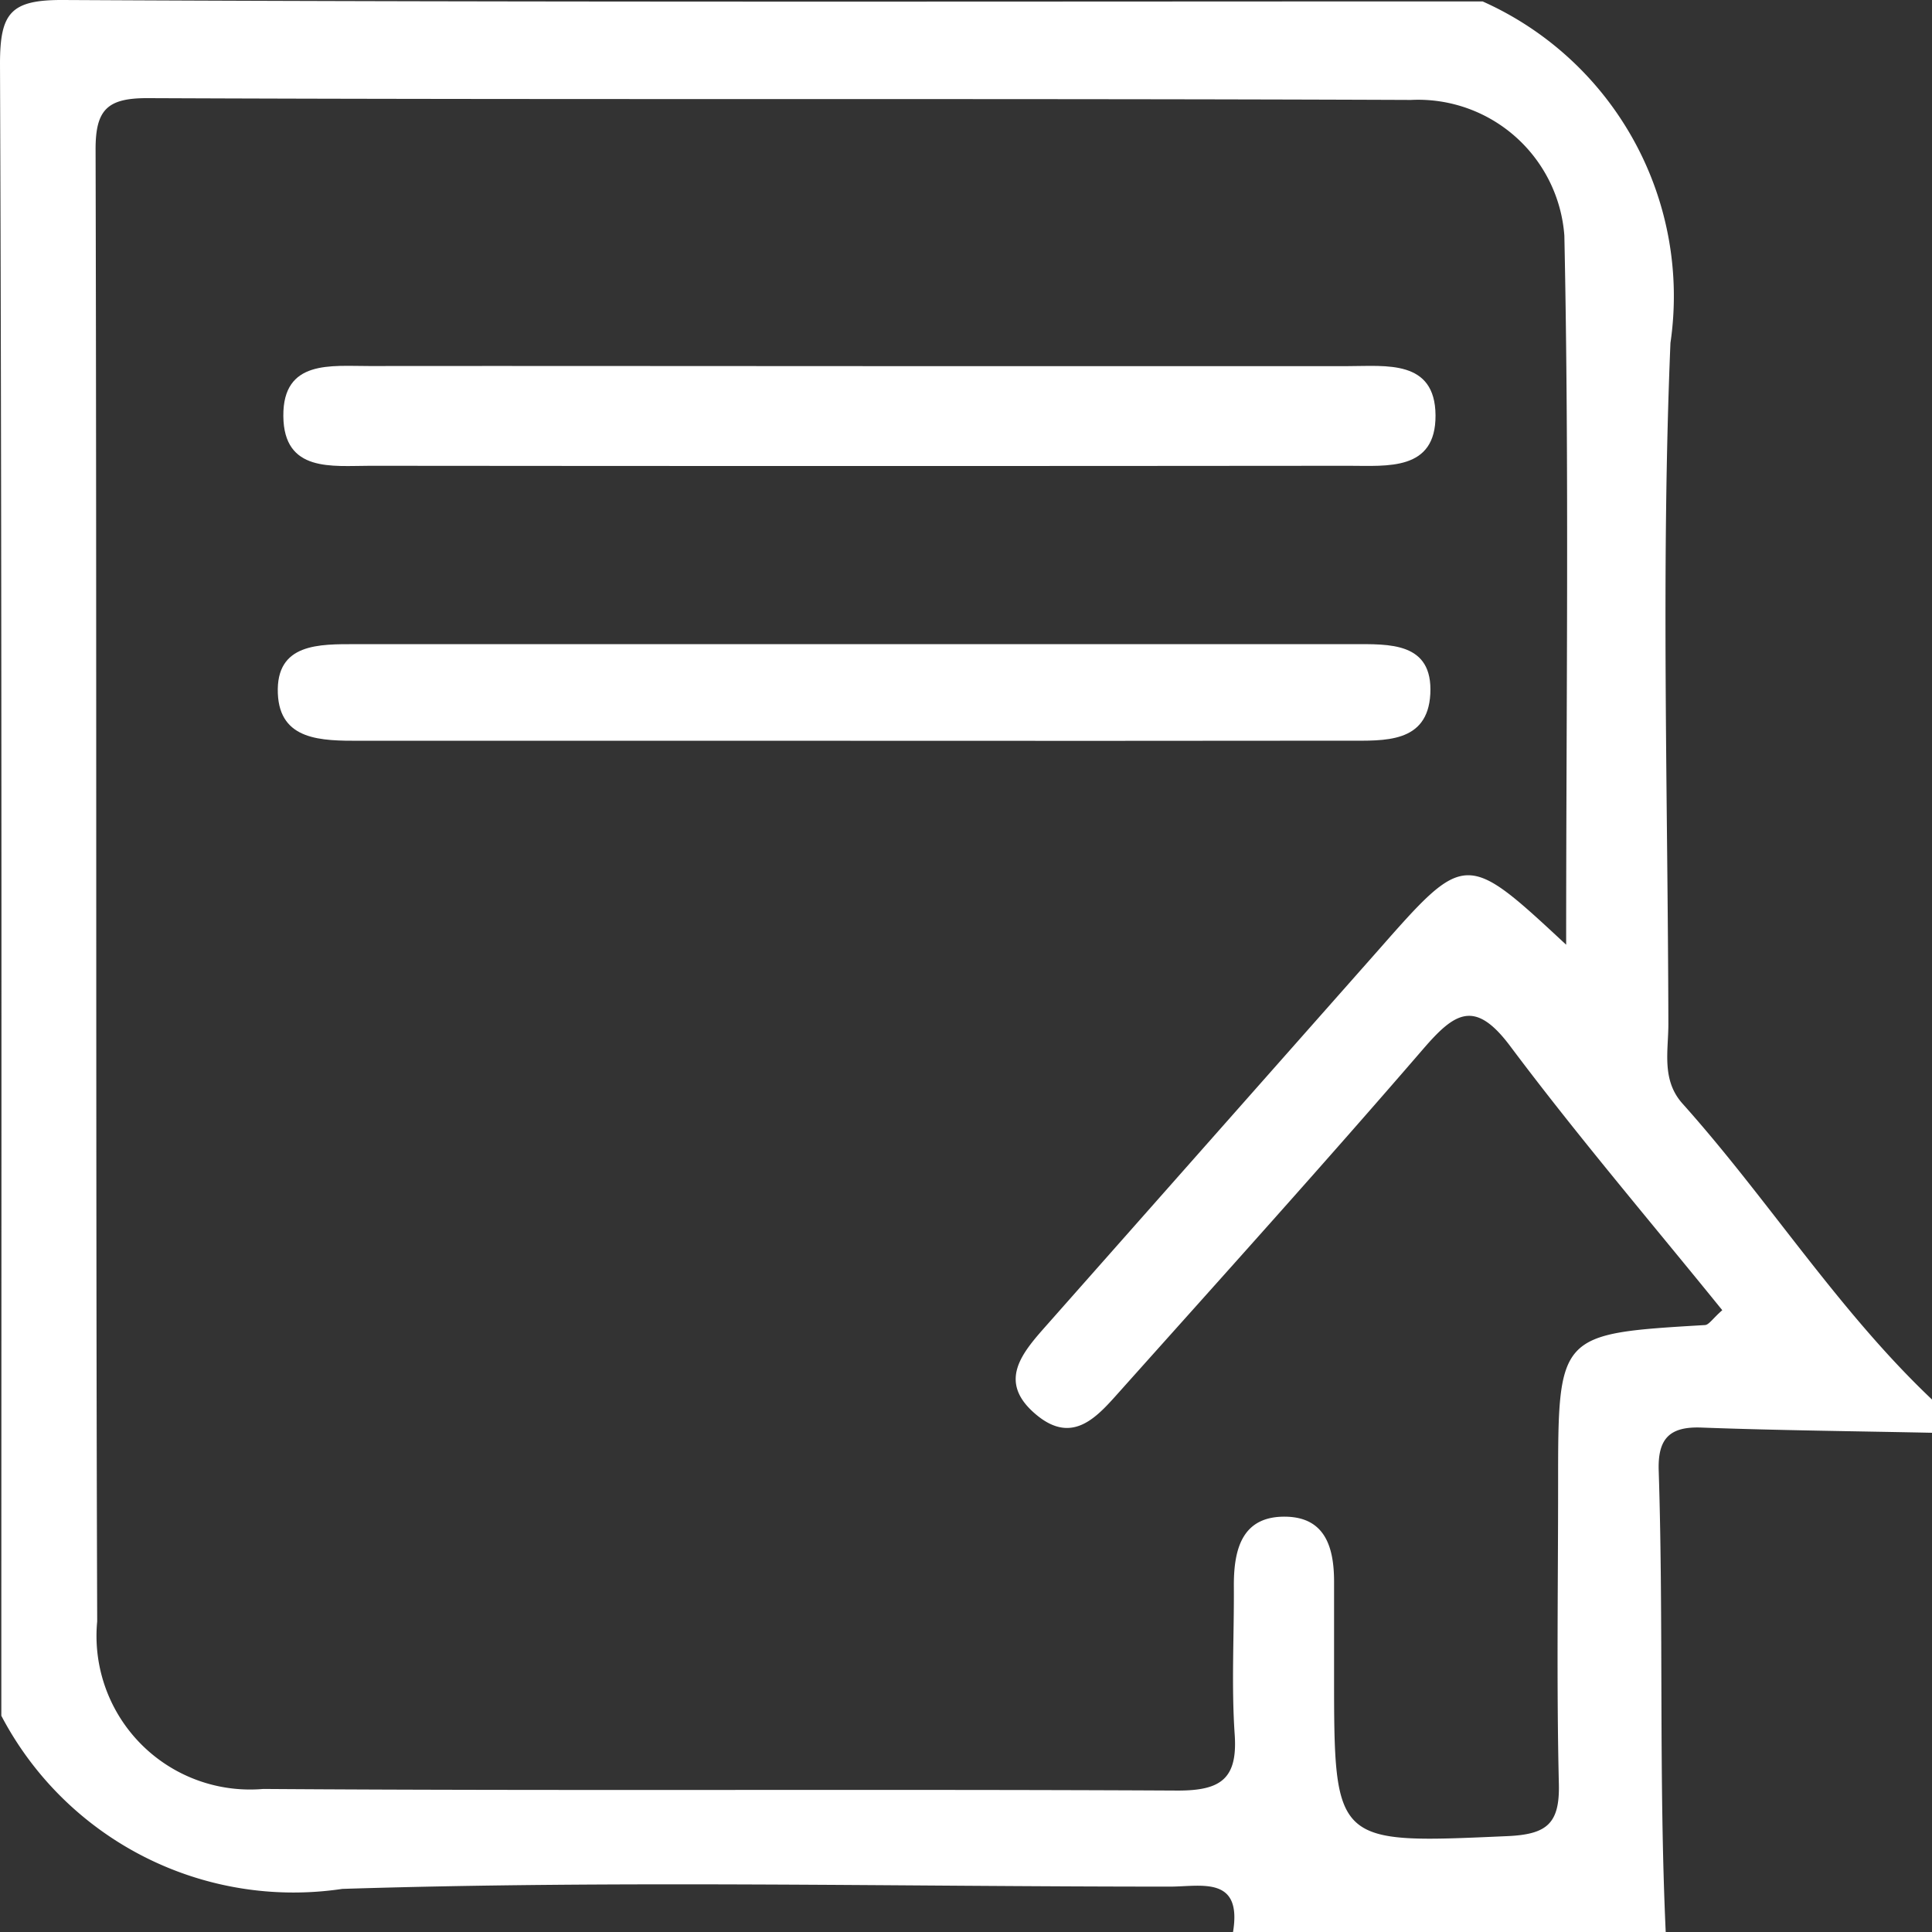 <svg xmlns="http://www.w3.org/2000/svg" width="20.395" height="20.396" viewBox="0 0 20.395 20.396">
  <rect x="0" y="0" width="20.395" height="20.396" fill="#333333" stroke="none"/>
  <g id="Group_166" data-name="Group 166" transform="translate(-196.922 -328.915)">
    <path id="Path_129" data-name="Path 129" d="M196.936,347.027c0-5.812.008-11.625-.014-17.437,0-.54.112-.678.668-.675,4.994.026,9.989.015,14.983.015a3.407,3.407,0,0,1,1.983,3.605c-.1,2.393-.027,4.794-.022,7.191,0,.285-.074.589.149.839.909,1.015,1.639,2.181,2.634,3.124v.351c-.812-.017-1.623-.025-2.434-.055-.339-.013-.462.119-.451.455.052,1.624,0,3.249.074,4.872h-4.568c.1-.6-.339-.481-.666-.481-2.913,0-5.827-.068-8.737.024A3.482,3.482,0,0,1,196.936,347.027Zm16.519-8.139c0-2.543.033-5.015-.019-7.486a1.548,1.548,0,0,0-1.62-1.432c-4.448-.018-8.9,0-13.342-.019-.42,0-.544.123-.543.543.013,5.179,0,10.358.017,15.537A1.621,1.621,0,0,0,199.7,347.8c3.218.022,6.437,0,9.656.017.45,0,.632-.121.6-.591-.036-.524-.005-1.053-.009-1.579,0-.391.094-.734.558-.721.41.012.5.33.5.687,0,.322,0,.644,0,.966,0,1.814,0,1.8,1.827,1.719.417-.018.556-.129.546-.55-.025-1.053-.008-2.106-.008-3.16,0-1.594,0-1.593,1.548-1.685.043,0,.083-.068.185-.157-.748-.924-1.522-1.831-2.236-2.784-.373-.5-.585-.363-.919.024-1.051,1.218-2.129,2.413-3.2,3.611-.233.26-.491.577-.88.258-.433-.355-.15-.665.112-.961q1.744-1.972,3.488-3.944C212.392,337.9,212.393,337.9,213.455,338.888Z" transform="translate(0 0)" fill="#fff"/>
    <path id="Path_132" data-name="Path 132" d="M220.113,350.909c1.693,0,3.386,0,5.079,0,.4,0,.918-.071.922.519s-.509.533-.914.533q-5.166.005-10.333,0c-.4,0-.911.073-.916-.525s.506-.527.907-.528C216.61,350.906,218.362,350.909,220.113,350.909Z" transform="translate(-14.038 -18.129)" fill="#fff"/>
    <path id="Path_133" data-name="Path 133" d="M219.648,368.627q-2.586,0-5.172,0c-.4,0-.844,0-.864-.5-.021-.532.437-.52.828-.52q5.26,0,10.52,0c.382,0,.847-.025.818.526-.028.523-.487.493-.87.493Q222.278,368.629,219.648,368.627Z" transform="translate(-13.757 -31.892)" fill="#fff"/>
  </g>
</svg>
